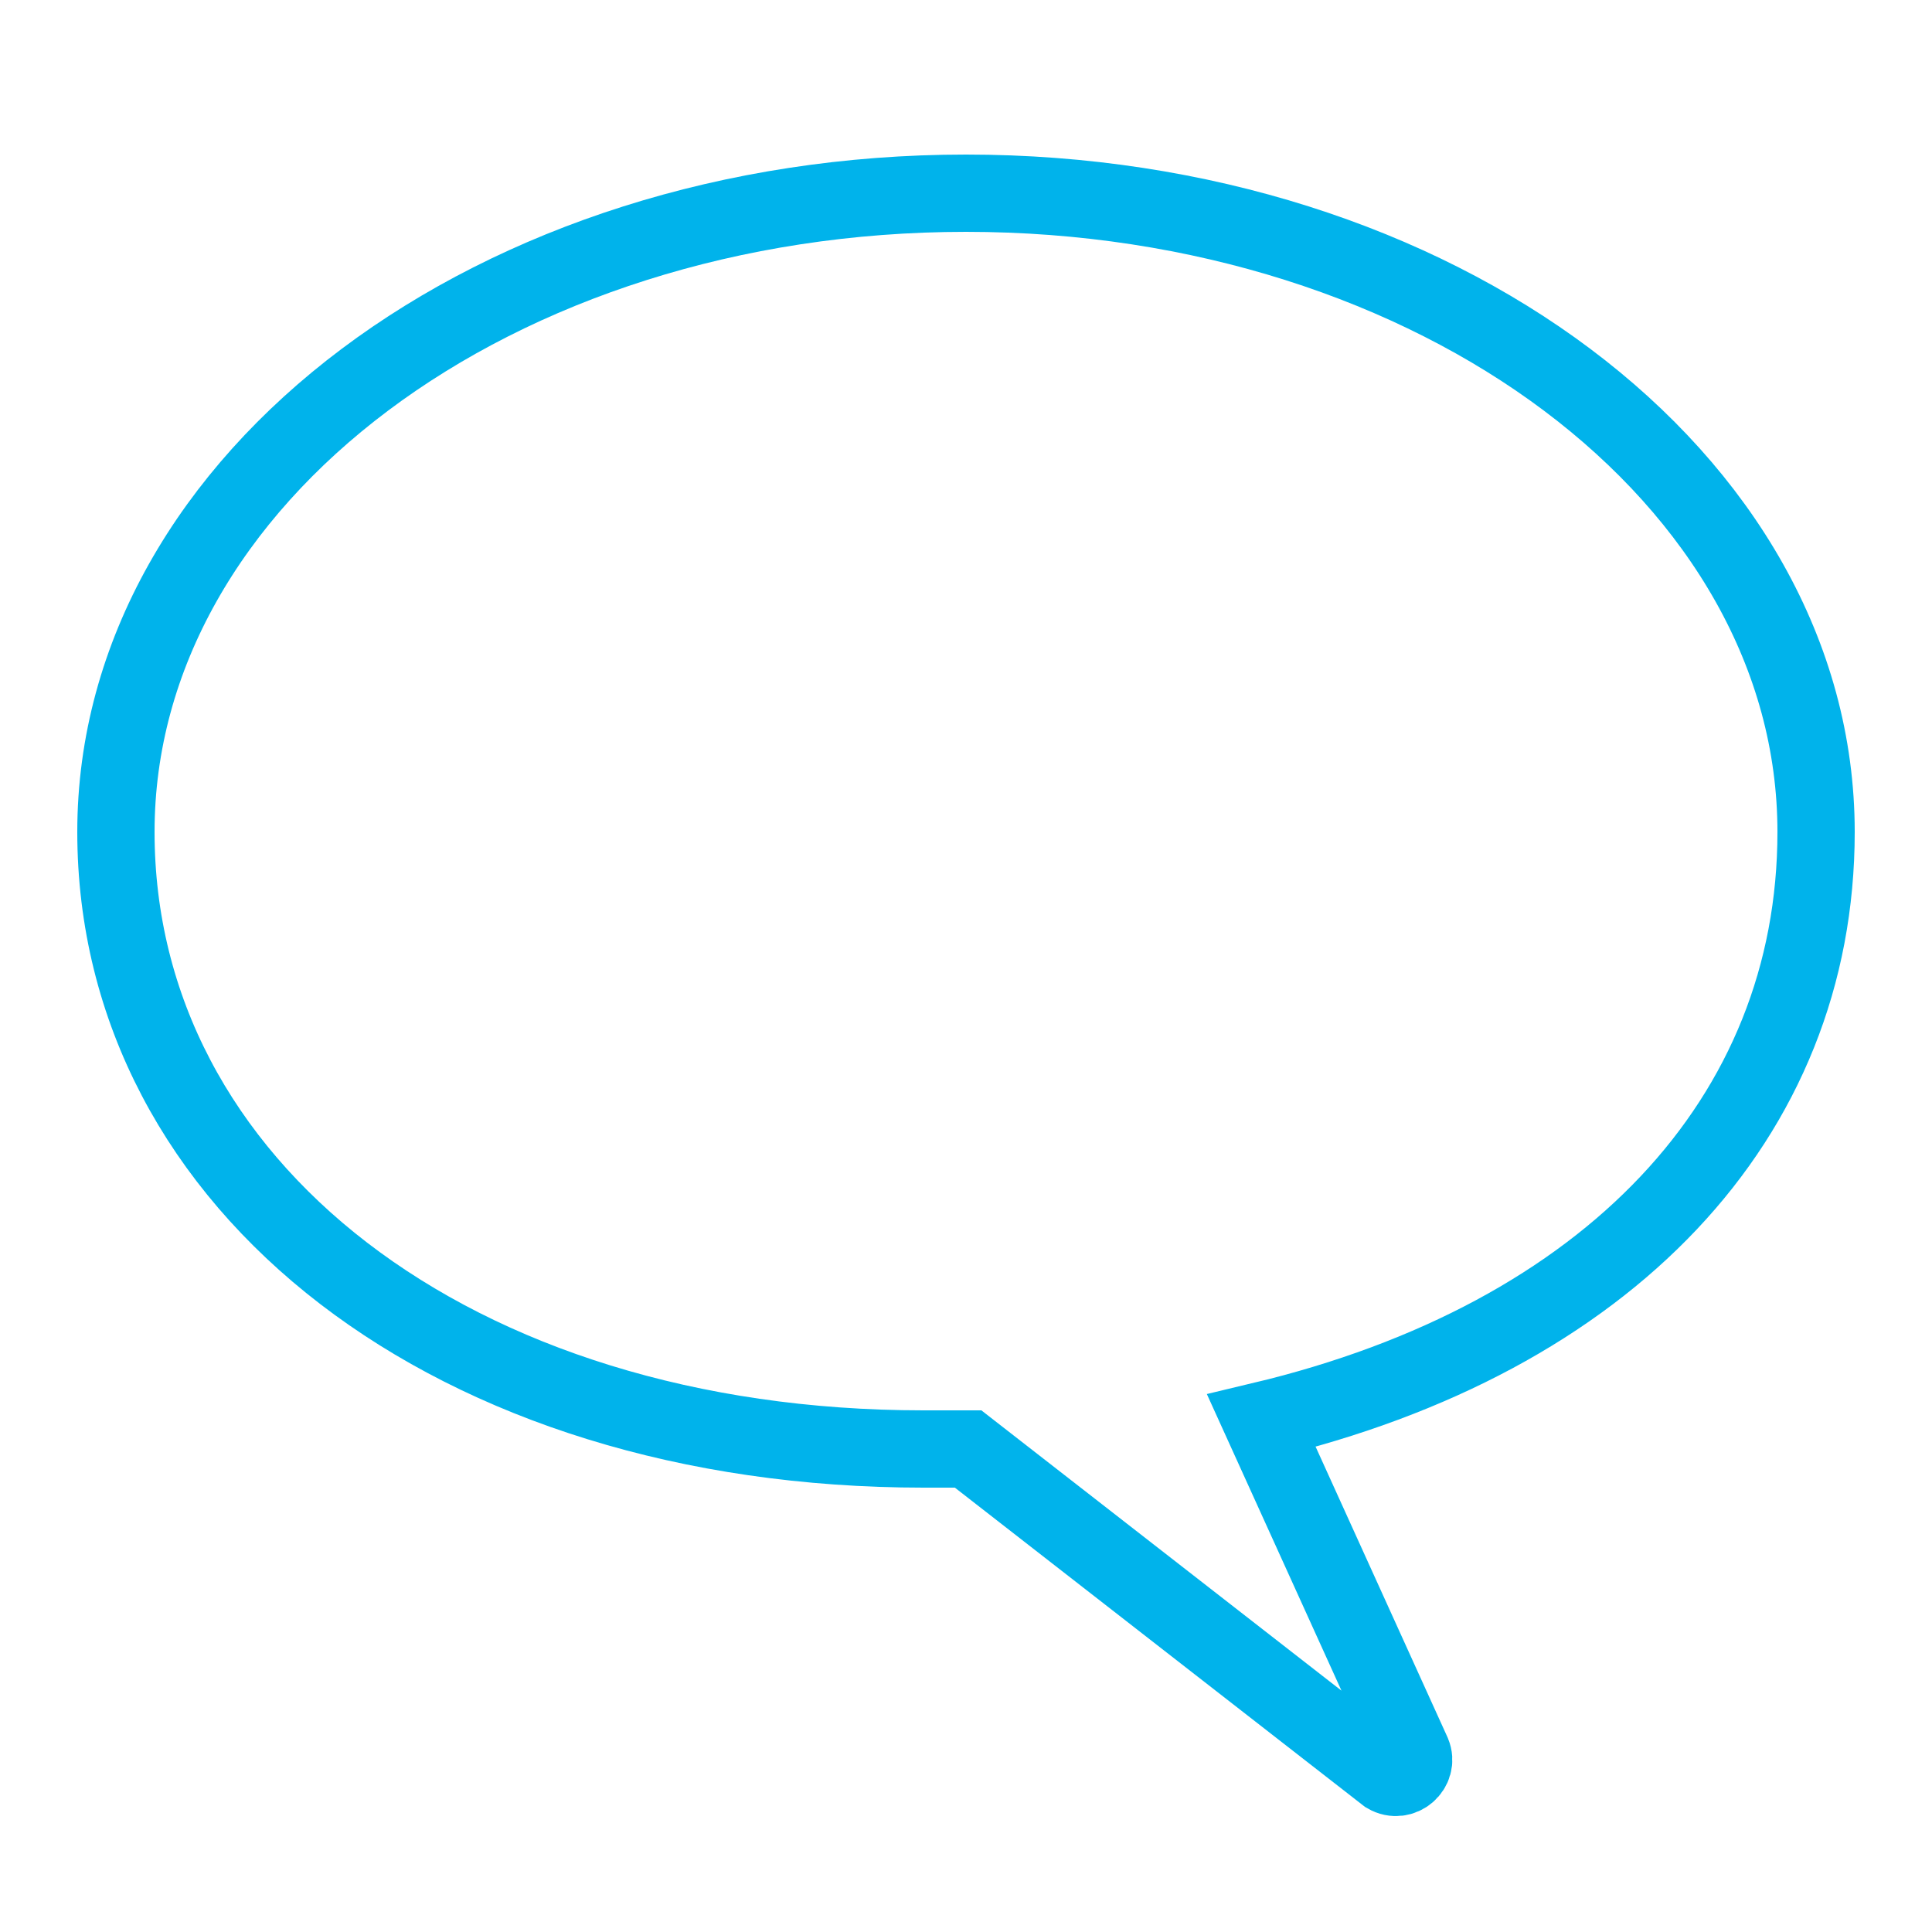 <?xml version="1.0" encoding="UTF-8"?>
<svg width="50px" height="50px" viewBox="0 0 50 50" version="1.1" xmlns="http://www.w3.org/2000/svg" xmlns:xlink="http://www.w3.org/1999/xlink">
    <!-- Generator: Sketch 46.2 (44496) - http://www.bohemiancoding.com/sketch -->
    <title>Artboard</title>
    <desc>Created with Sketch.</desc>
    <defs></defs>
    <g id="Visual-Design" stroke="none" stroke-width="1" fill="none" fill-rule="evenodd">
        <g id="Artboard" stroke="#00B3EB" stroke-width="2">
            <g id="noun_195785_cc" transform="translate(3, 5)">
                <path d="M44,16.531 C44,7.366 34.155,0 22,0 C9.845,0 0,7.366 0,16.531 C0,25.696 8.745,32.5 20.9,32.5 C21.285,32.5 21.67,32.5 22.055,32.5 L32.89,40.934 C33.275,41.159 33.715,40.766 33.55,40.372 L29.645,31.769 C38.61,29.632 44,23.953 44,16.531 Z" id="Shape"></path>
            </g>
        </g>
    </g>
</svg>